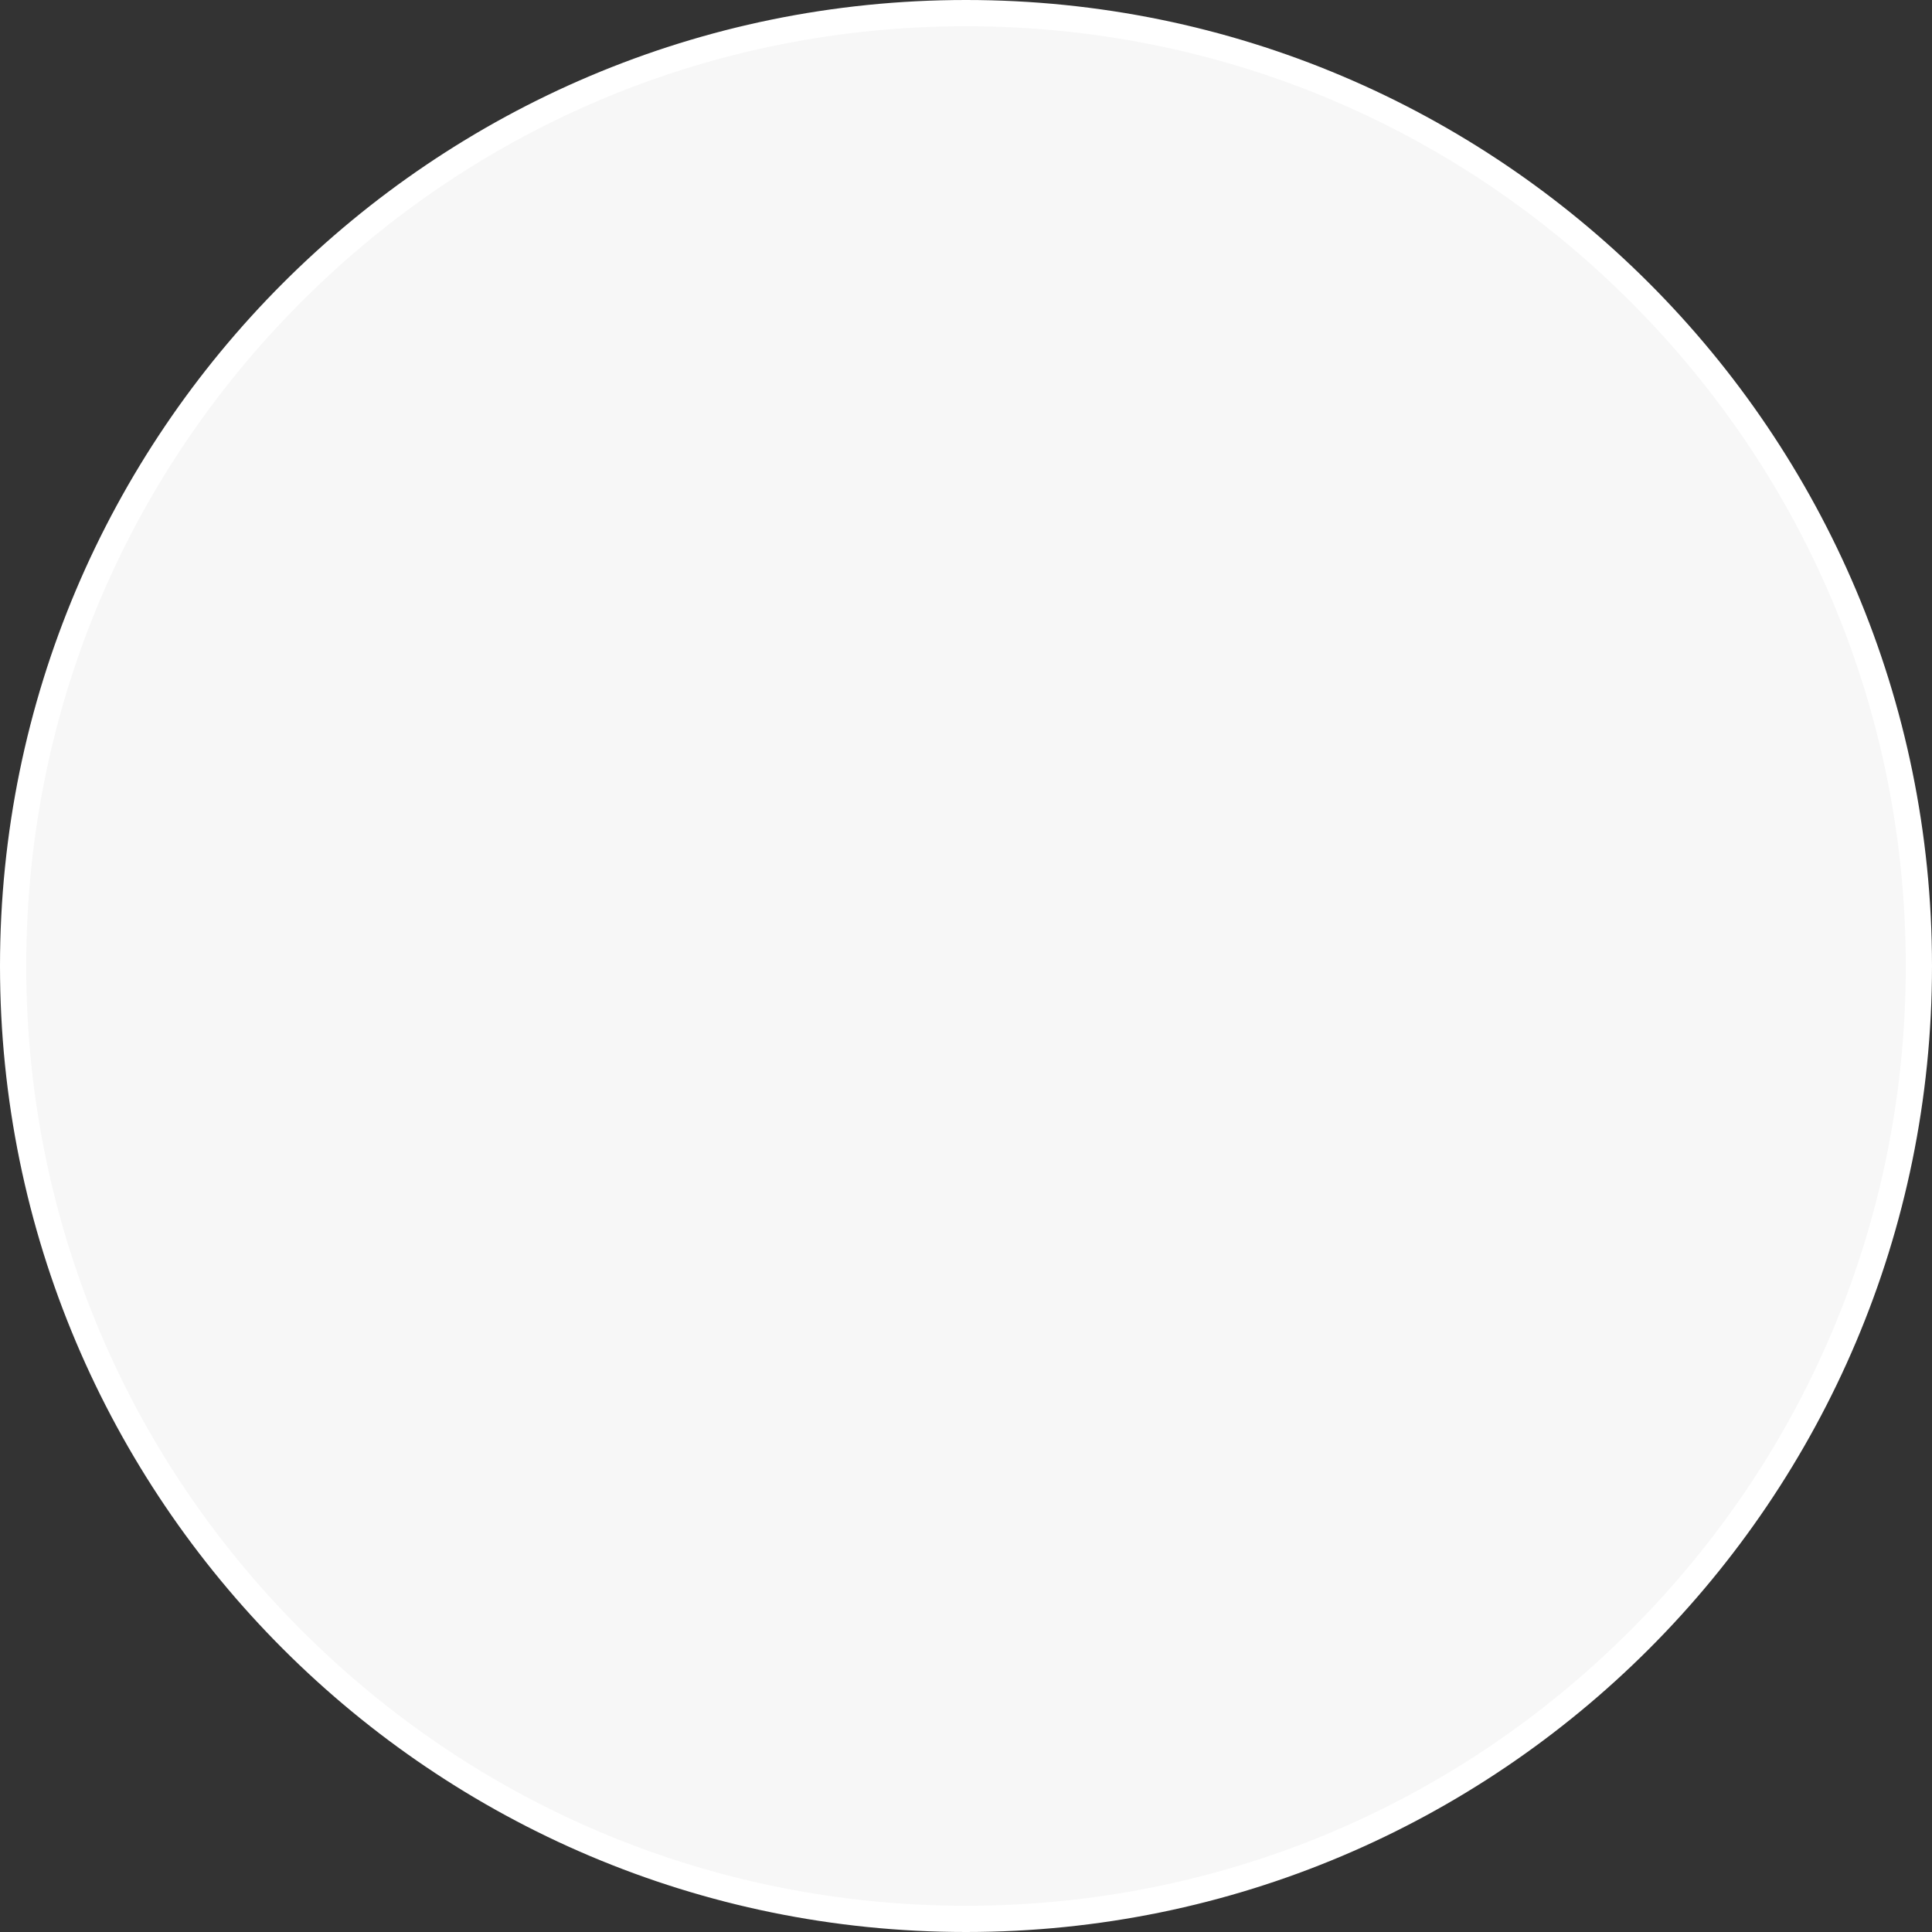 <?xml version="1.0" encoding="utf-8"?>
<!-- Generator: Adobe Illustrator 25.0.1, SVG Export Plug-In . SVG Version: 6.00 Build 0)  -->
<svg version="1.1" xmlns="http://www.w3.org/2000/svg" xmlns:xlink="http://www.w3.org/1999/xlink" x="0px" y="0px"
	 viewBox="0 0 221 221" style="enable-background:new 0 0 221 221;" xml:space="preserve">
<rect x="0" y="0" width="221" height="221" fill="#333333" stroke="none"/>
<style type="text/css">
	.st0{fill:#F7F7F7;}
	.st1{fill:#FFFFFF;}
	.st2{display:none;}
	.st3{display:inline;}
</style>
<g id="Capa_1">
	<g>
		<circle class="st0" cx="110.5" cy="110.5" r="109"/>
		<path class="st1" d="M110.5,3c28.7,0,55.7,11.2,76,31.5s31.5,47.3,31.5,76s-11.2,55.7-31.5,76s-47.3,31.5-76,31.5
			s-55.7-11.2-76-31.5S3,139.2,3,110.5s11.2-55.7,31.5-76S81.8,3,110.5,3 M110.5,0C49.5,0,0,49.5,0,110.5S49.5,221,110.5,221
			S221,171.5,221,110.5S171.5,0,110.5,0L110.5,0z"/>
	</g>
</g>
<g id="Capa_2" class="st2">
	<g class="st3">
		<g>
			<path class="st1" d="M-24.6,158.4h2.7c1.3-9.1,9-16.1,18.4-16.1c2.6,0,5.1,0.6,7.4,1.5c2.8-12.4,13.8-21.7,27-21.7
				c11.2,0,20.9,6.7,25.2,16.2c1.3-0.3,2.6-0.5,4-0.5c9,0,16.2,7.3,16.2,16.2c0,2.5-0.6,4.8-1.6,6.9c4.6,3,7.7,8.2,7.7,14.1
				c0,9.3-7.5,16.8-16.8,16.8h-90.3c-9.3,0-16.8-7.5-16.8-16.8C-41.4,166-33.9,158.4-24.6,158.4z"/>
		</g>
		<path class="st1" d="M230.3,36.8c0.9-2.1,1.4-4.4,1.4-6.8c0-9.4-7.6-17.1-17.1-17.1c-4.9,0-9.4,2.1-12.5,5.5
			c-4-5.2-10.3-8.5-17.4-8.5c-12.2,0-22,9.8-22,22c0,1.7,0.2,3.3,0.5,4.8h0c0,0,0,0.1,0,0.1c0.2,0.7,0.3,1.3,0.6,2
			c-3.4,2.3-5.6,6.1-5.6,10.5c0,6.9,5.6,12.6,12.6,12.6h58.6c6.9,0,12.6-5.6,12.6-12.6C242,42.6,236.8,37.2,230.3,36.8z"/>
	</g>
</g>
</svg>
